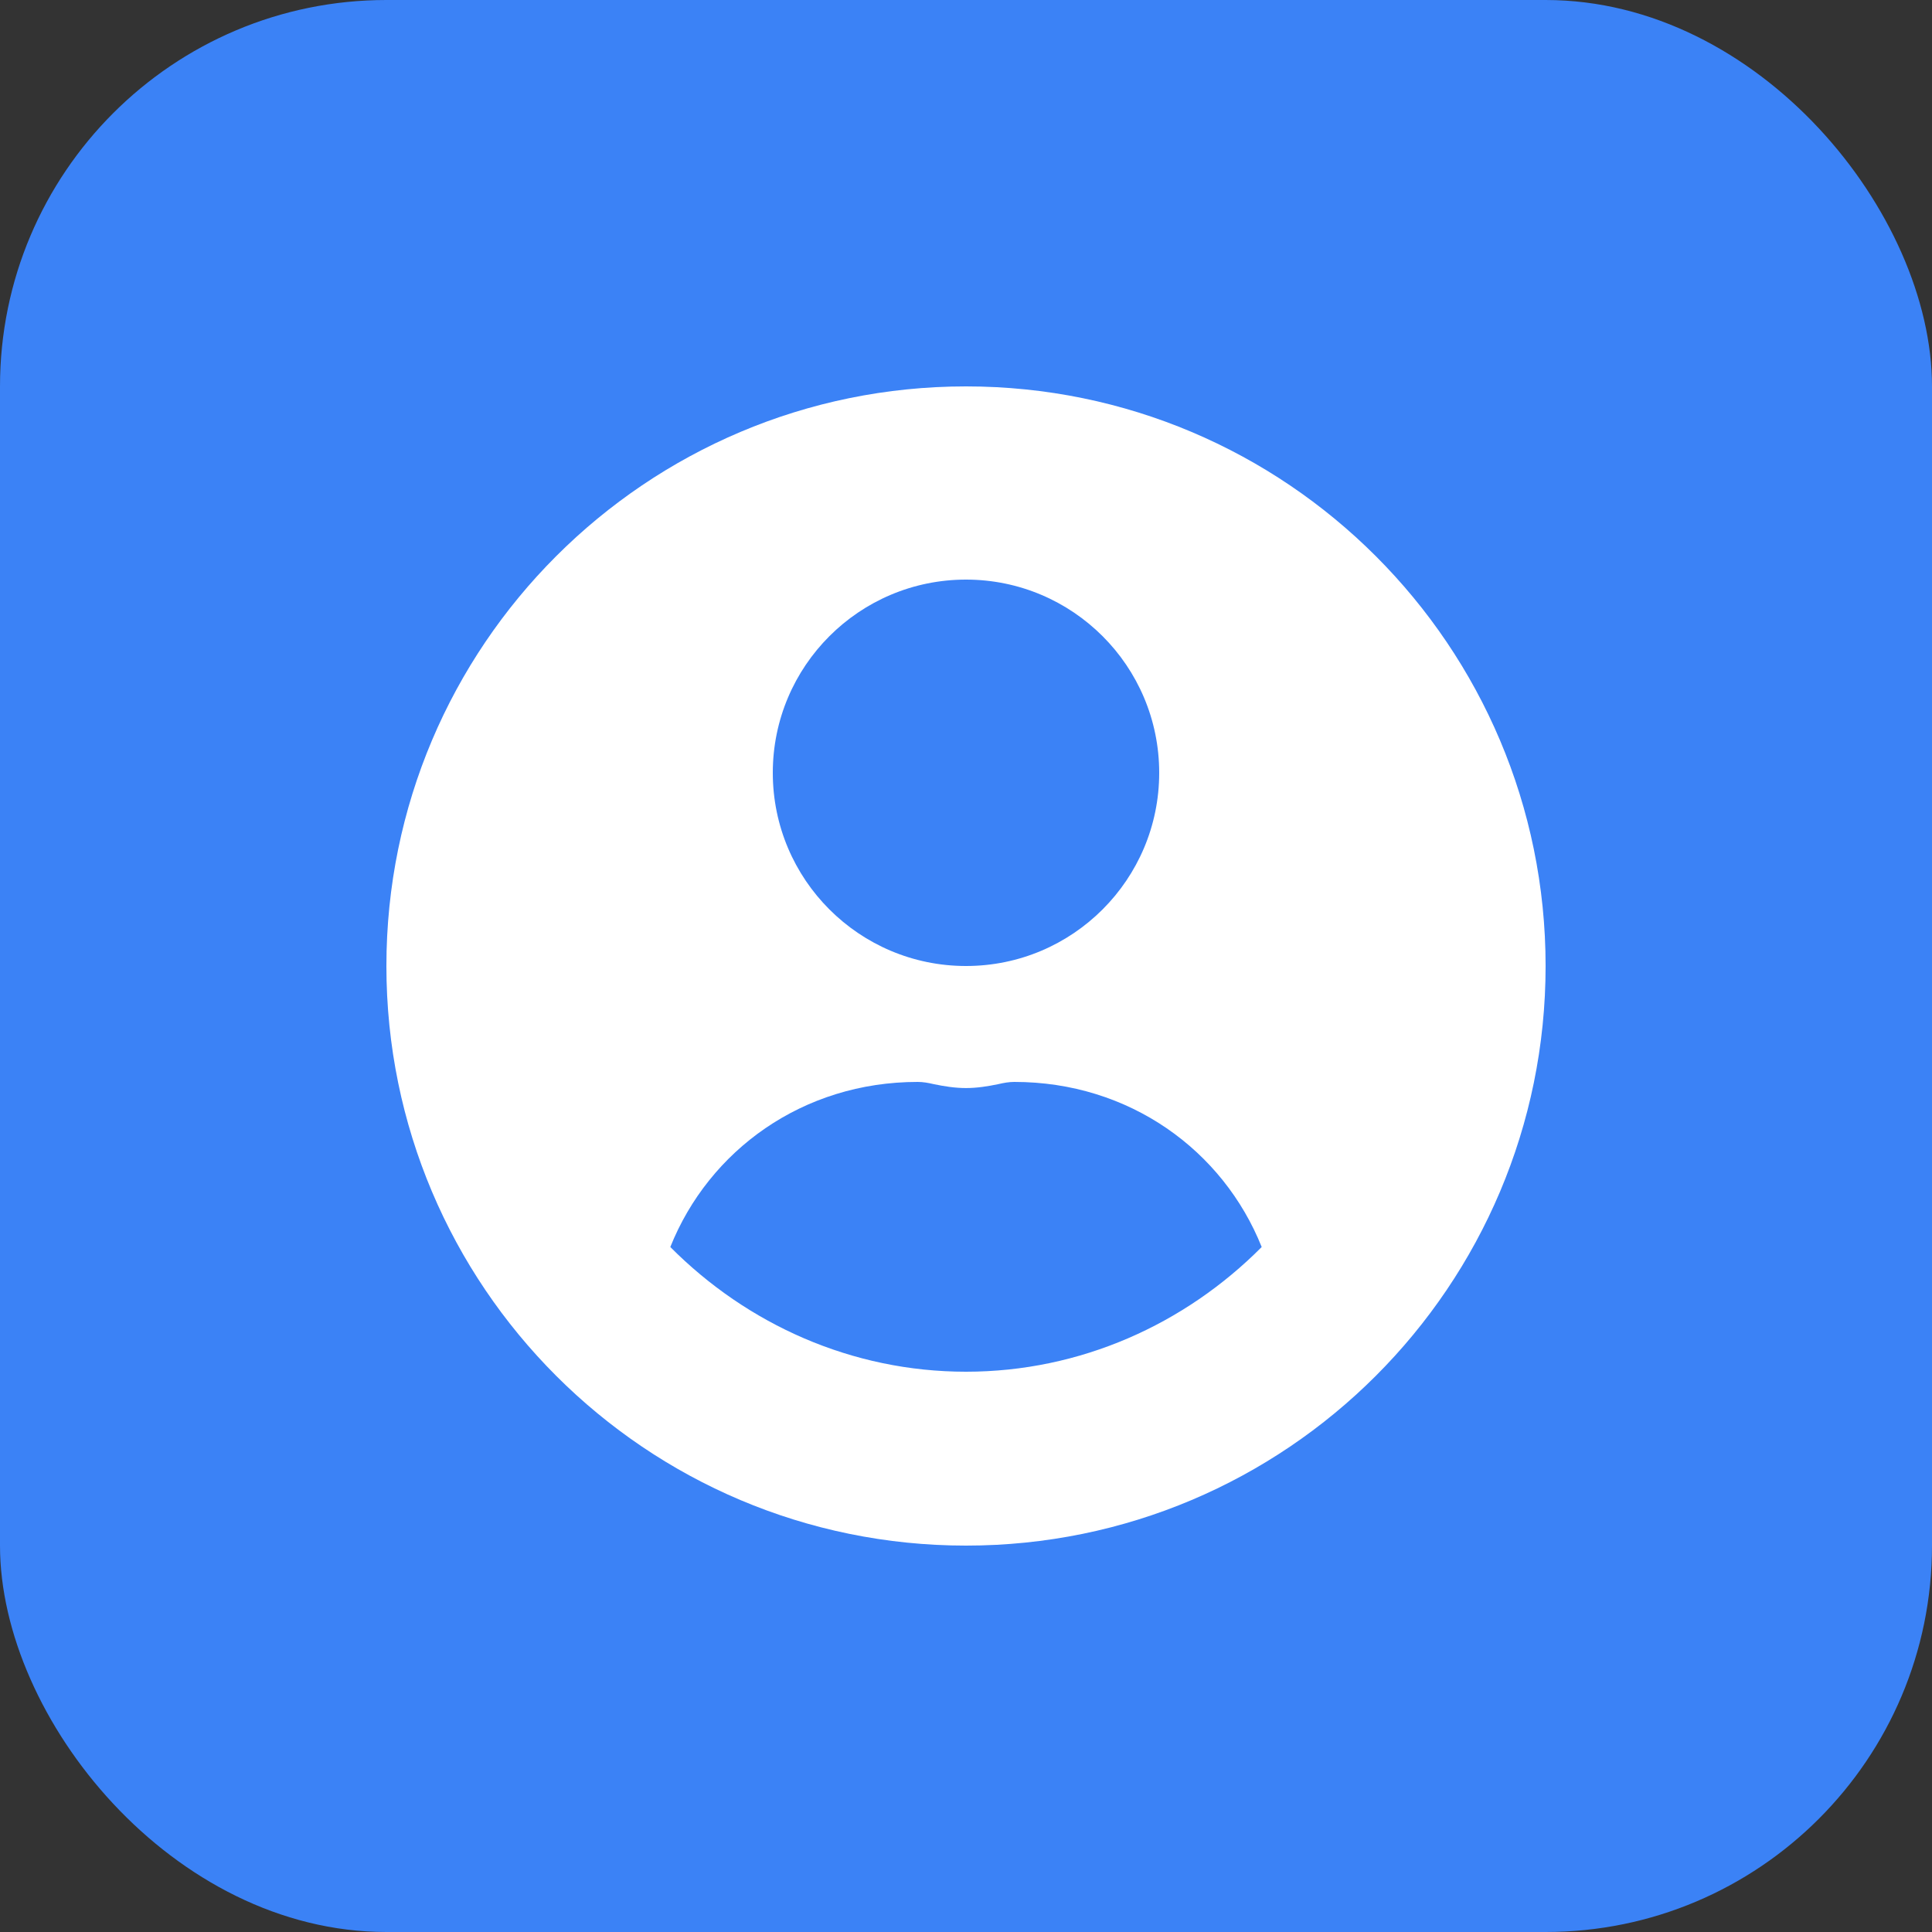 <svg width="40" height="40" viewBox="0 0 40 40" fill="none" xmlns="http://www.w3.org/2000/svg">
  <rect x="0" y="0" width="40" height="40" fill="#333333" stroke="none"/>
  <rect width="40" height="40" rx="8" fill="#3B82F6"/>
  <path d="M20 8C13.373 8 8 13.373 8 20C8 26.627 13.373 32 20 32C26.627 32 32 26.627 32 20C32 13.373 26.627 8 20 8ZM20 12C22.209 12 24 13.791 24 16C24 18.209 22.209 20 20 20C17.791 20 16 18.209 16 16C16 13.791 17.791 12 20 12ZM20 28.4C17.636 28.4 15.469 27.419 13.878 25.818C14.678 23.818 16.618 22.4 19 22.4C19.109 22.4 19.218 22.419 19.327 22.445C19.546 22.491 19.773 22.527 20 22.527C20.227 22.527 20.454 22.491 20.673 22.445C20.782 22.419 20.891 22.4 21 22.4C23.382 22.4 25.322 23.818 26.122 25.818C24.531 27.419 22.364 28.4 20 28.4Z" fill="white"/>
</svg> 
